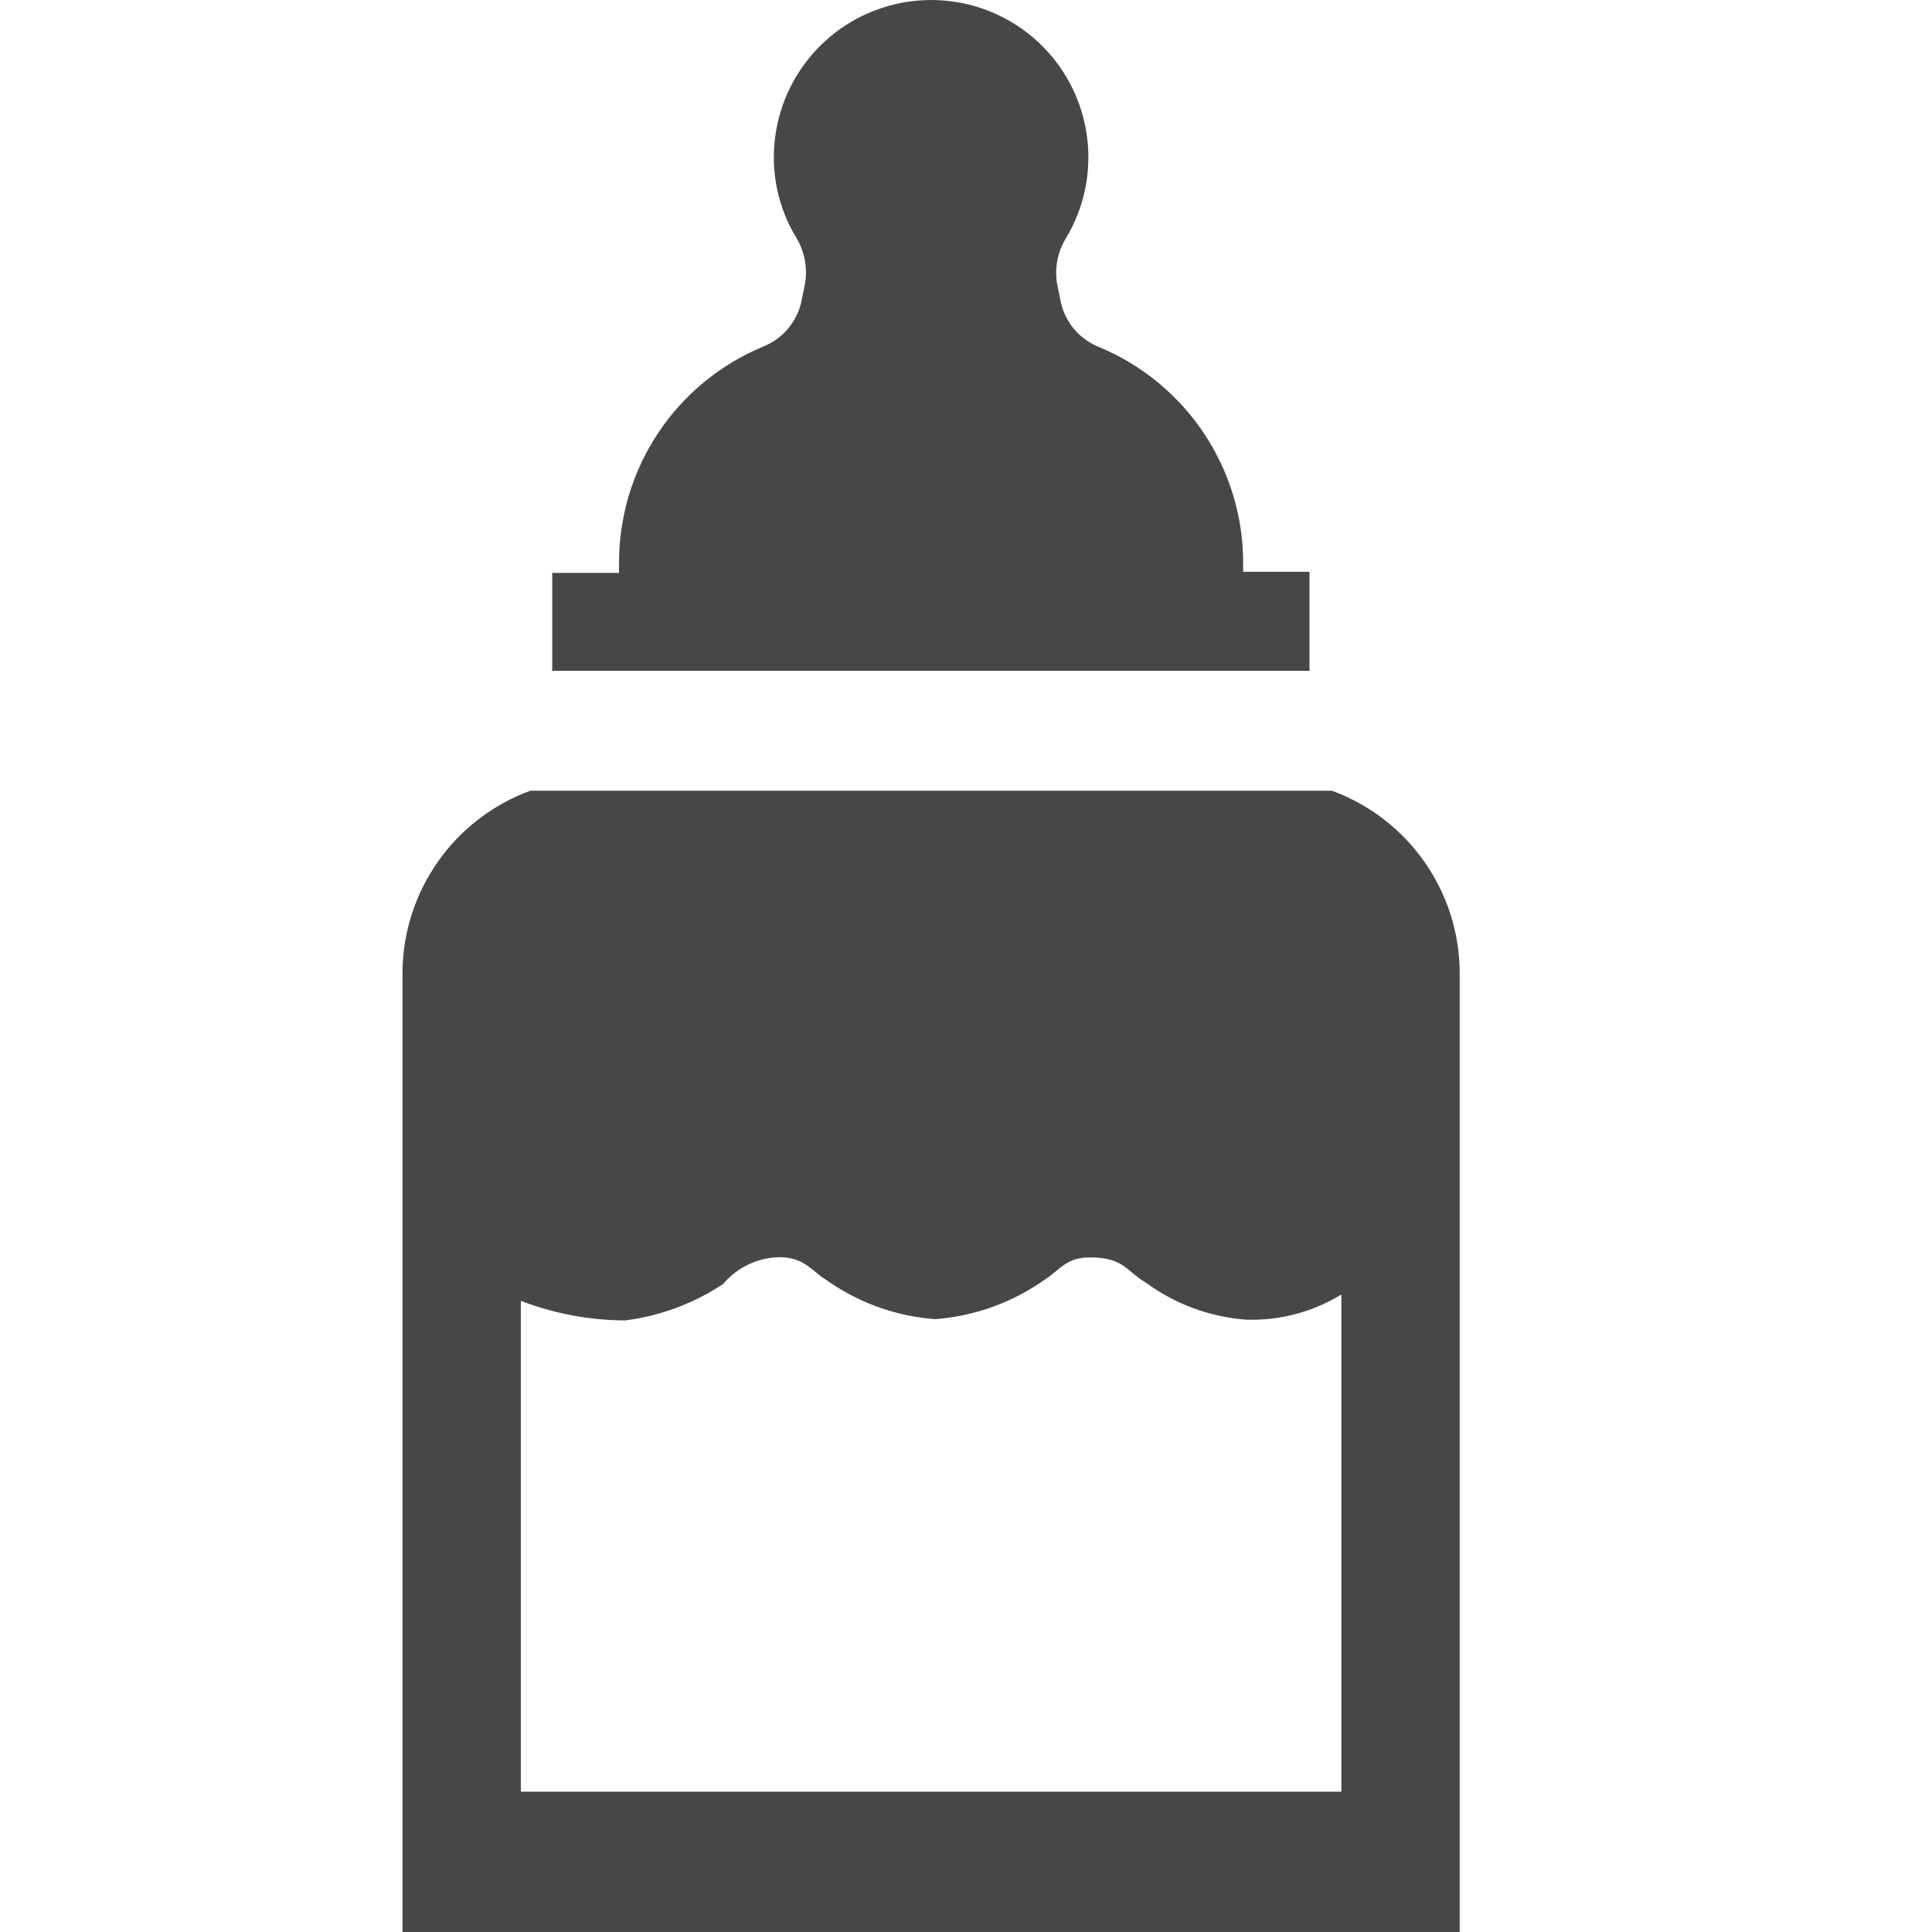 <?xml version="1.0" encoding="UTF-8"?>
<svg width="24px" height="24px" viewBox="0 0 24 24" version="1.1" xmlns="http://www.w3.org/2000/svg" xmlns:xlink="http://www.w3.org/1999/xlink">
    <title>Icon/Fill/carers-space-fill</title>
    <g id="Icon/Fill/carers-space-fill" stroke="none" stroke-width="1" fill="none" fill-rule="evenodd">
        <g id="Group" transform="translate(5, 0)" fill="#474747" fill-rule="nonzero">
            <path d="M11.547,9.823 L1.587,9.823 C0.634,10.173 0.001,11.079 0,12.093 L0,24 L13.133,24 L13.133,12.093 C13.133,11.079 12.499,10.173 11.547,9.823 Z M11.663,22.257 L1.47,22.257 L1.47,16.16 C1.883,16.318 2.321,16.4 2.763,16.403 C3.199,16.348 3.617,16.193 3.983,15.95 C4.165,15.735 4.432,15.613 4.713,15.617 C5.003,15.633 5.09,15.793 5.25,15.89 C5.651,16.179 6.124,16.351 6.617,16.387 C7.109,16.35 7.581,16.179 7.983,15.893 C8.153,15.79 8.237,15.617 8.543,15.62 C8.957,15.62 8.987,15.787 9.233,15.933 C9.597,16.2 10.027,16.359 10.477,16.393 C10.894,16.408 11.307,16.299 11.663,16.08 L11.663,22.257 Z" id="Shape"></path>
            <path d="M11.267,7.103 L10.443,7.103 L10.443,7 C10.446,5.825 9.741,4.765 8.657,4.313 C8.417,4.219 8.239,4.014 8.18,3.763 L8.13,3.517 C8.099,3.32 8.141,3.119 8.247,2.95 C8.667,2.242 8.598,1.346 8.074,0.711 C7.55,0.075 6.683,-0.163 5.908,0.115 C5.133,0.392 4.615,1.126 4.613,1.95 C4.612,2.296 4.704,2.636 4.88,2.933 C4.989,3.105 5.033,3.309 5.003,3.51 L4.953,3.757 C4.894,4.007 4.716,4.213 4.477,4.307 C3.39,4.759 2.685,5.823 2.69,7 L2.69,7.117 L1.86,7.117 L1.86,8.333 L11.267,8.333 L11.267,7.103 Z" id="Path"></path>
        </g>
    </g>
</svg>